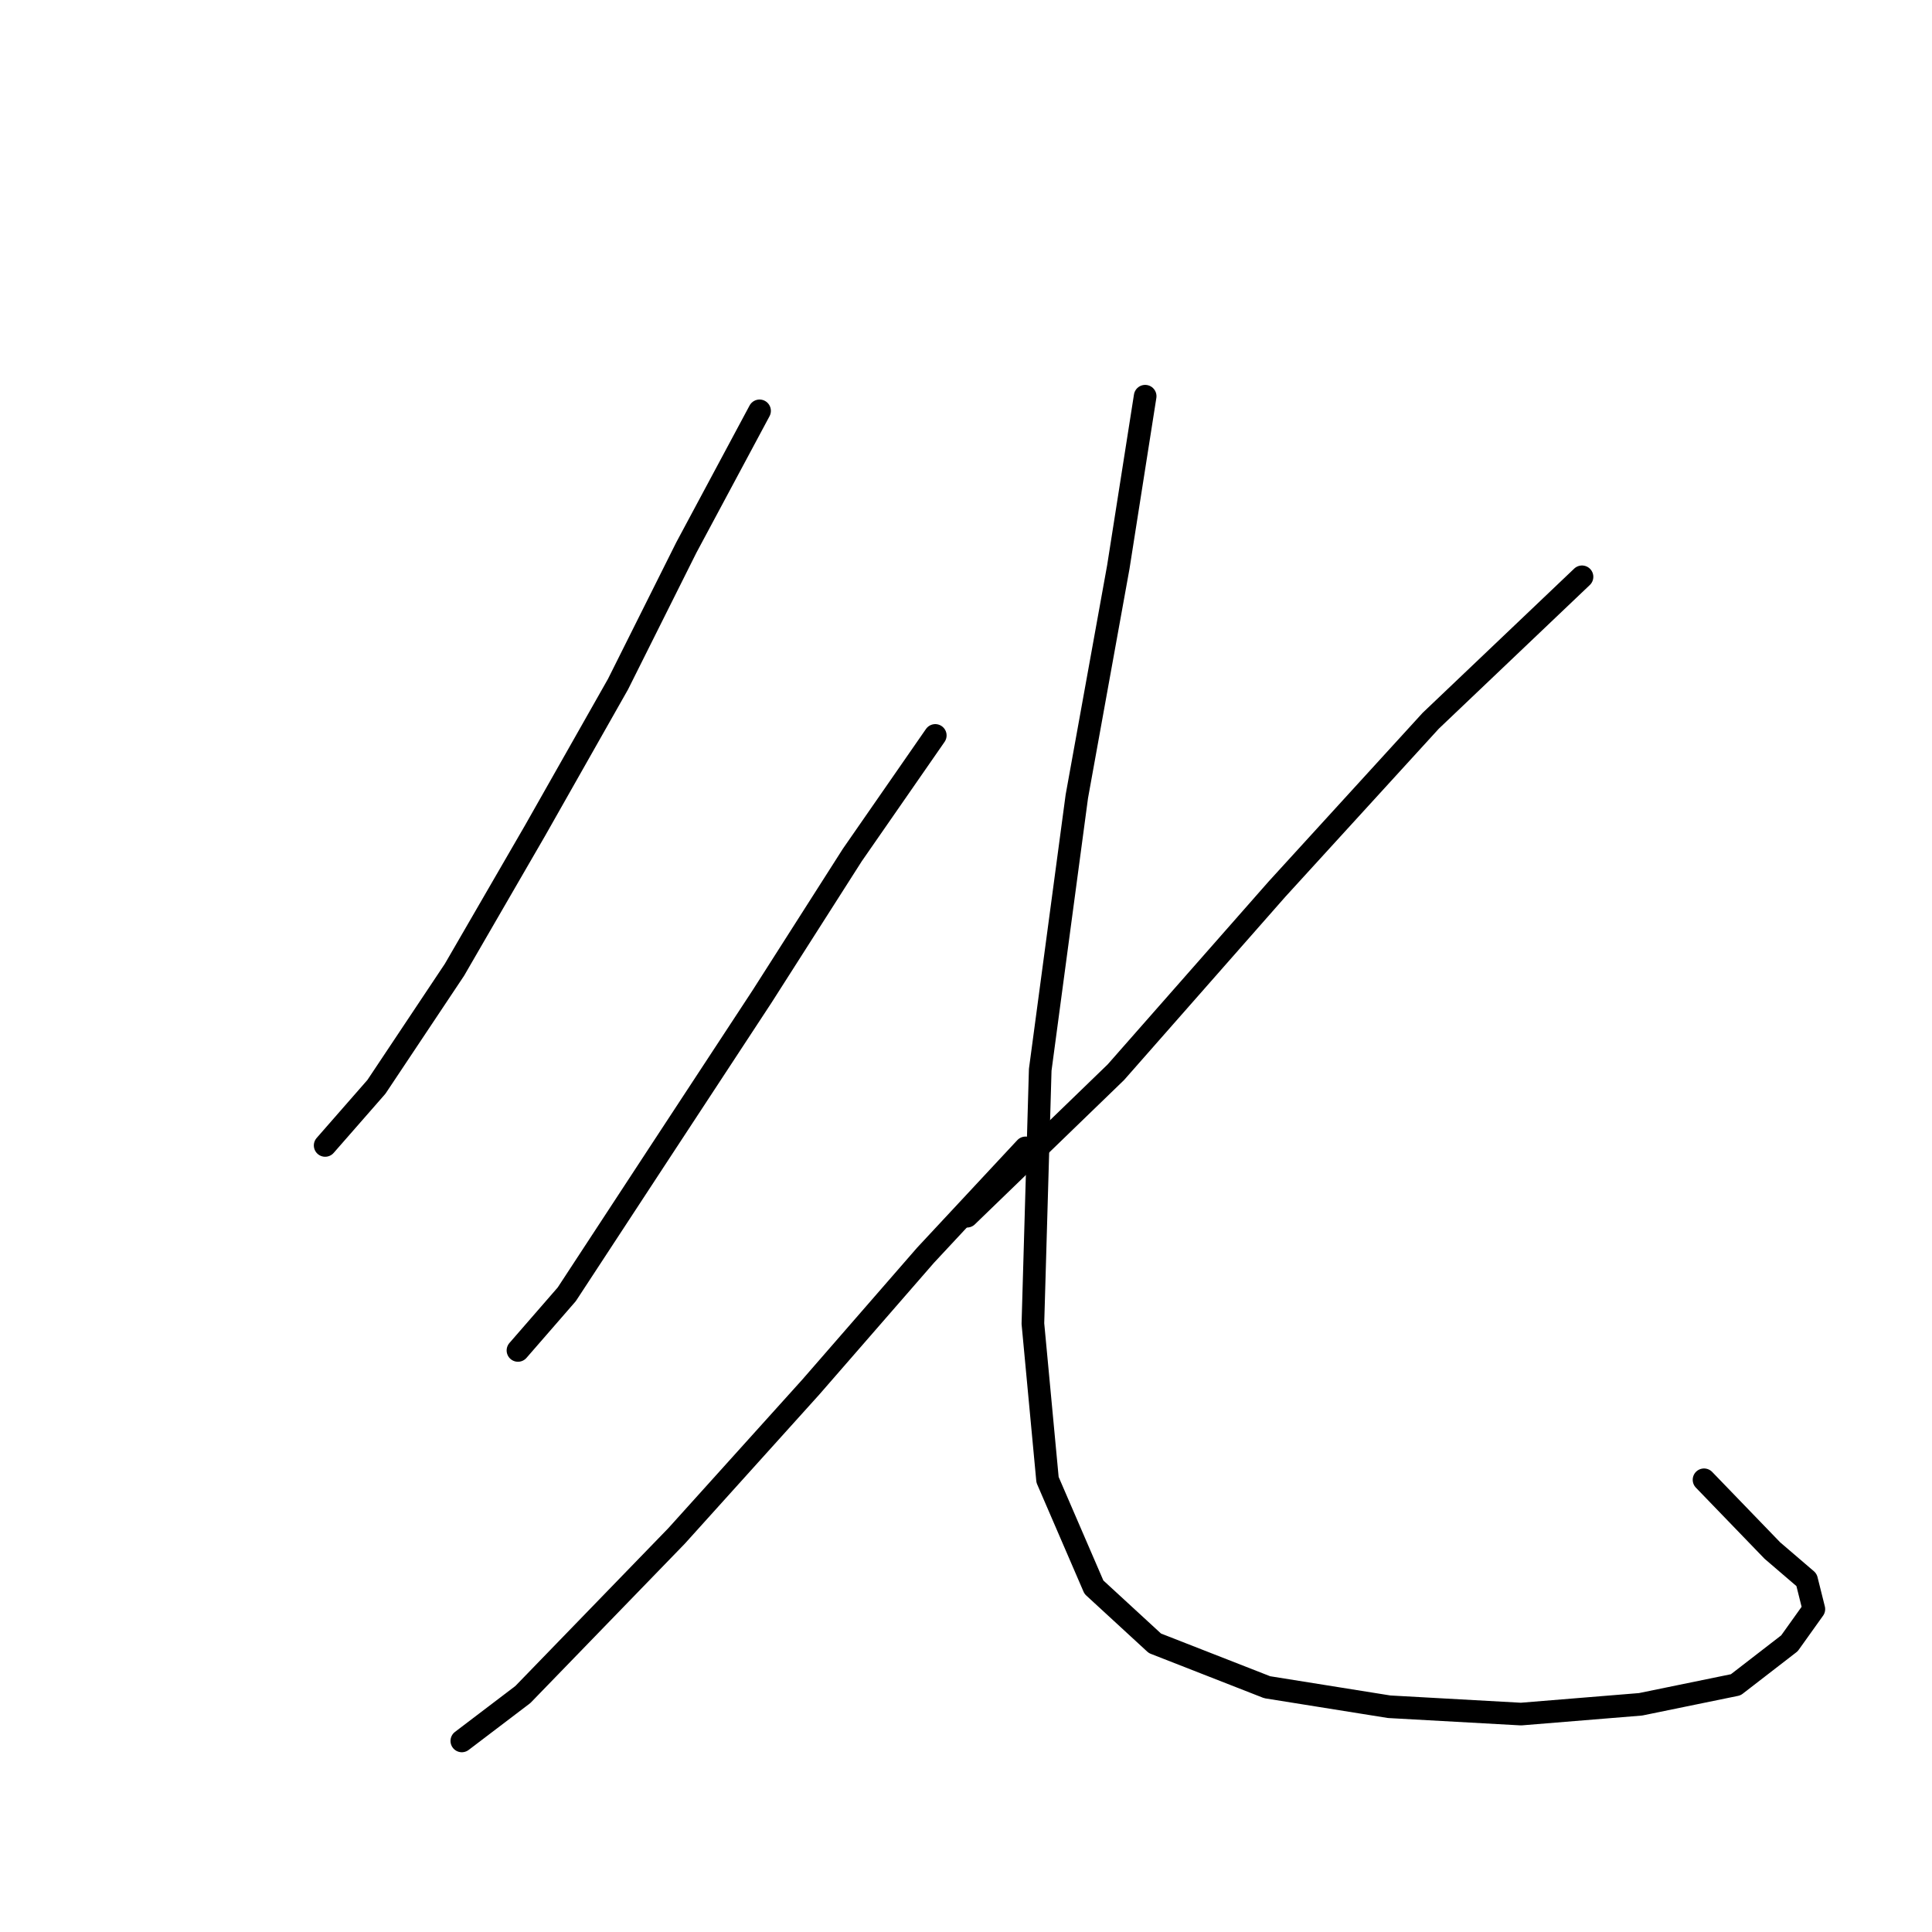 <?xml version="1.0" standalone="no"?>
    <svg width="256" height="256" xmlns="http://www.w3.org/2000/svg" version="1.1">
    <polyline stroke="black" stroke-width="3" stroke-linecap="round" fill="transparent" stroke-linejoin="round" points="100.646 54.44 90.945 72.549 81.89 90.658 70.896 110.061 60.224 128.494 49.876 144.016 43.085 151.777 43.085 151.777 " />
        <polyline stroke="black" stroke-width="3" stroke-linecap="round" fill="transparent" stroke-linejoin="round" points="123.929 97.449 112.935 113.295 100.97 132.051 87.388 152.747 75.099 171.503 68.632 178.94 68.632 178.94 " />
        <polyline stroke="black" stroke-width="3" stroke-linecap="round" fill="transparent" stroke-linejoin="round" points="135.894 152.1 122.636 166.329 107.437 183.791 89.651 203.517 69.279 224.536 61.194 230.681 61.194 230.681 " />
        <polyline stroke="black" stroke-width="3" stroke-linecap="round" fill="transparent" stroke-linejoin="round" points="209.624 76.43 189.575 95.509 169.202 117.822 147.859 142.075 128.133 161.155 128.133 161.155 " />
        <polyline stroke="black" stroke-width="3" stroke-linecap="round" fill="transparent" stroke-linejoin="round" points="151.74 52.5 148.183 75.136 142.685 105.534 137.835 141.752 136.864 175.383 138.805 196.079 144.949 210.308 153.033 217.746 167.909 223.566 184.077 226.153 201.54 227.124 217.385 225.83 229.997 223.243 237.111 217.746 240.345 213.218 239.375 209.338 234.848 205.457 225.793 196.079 225.793 196.079 " />
        </svg>